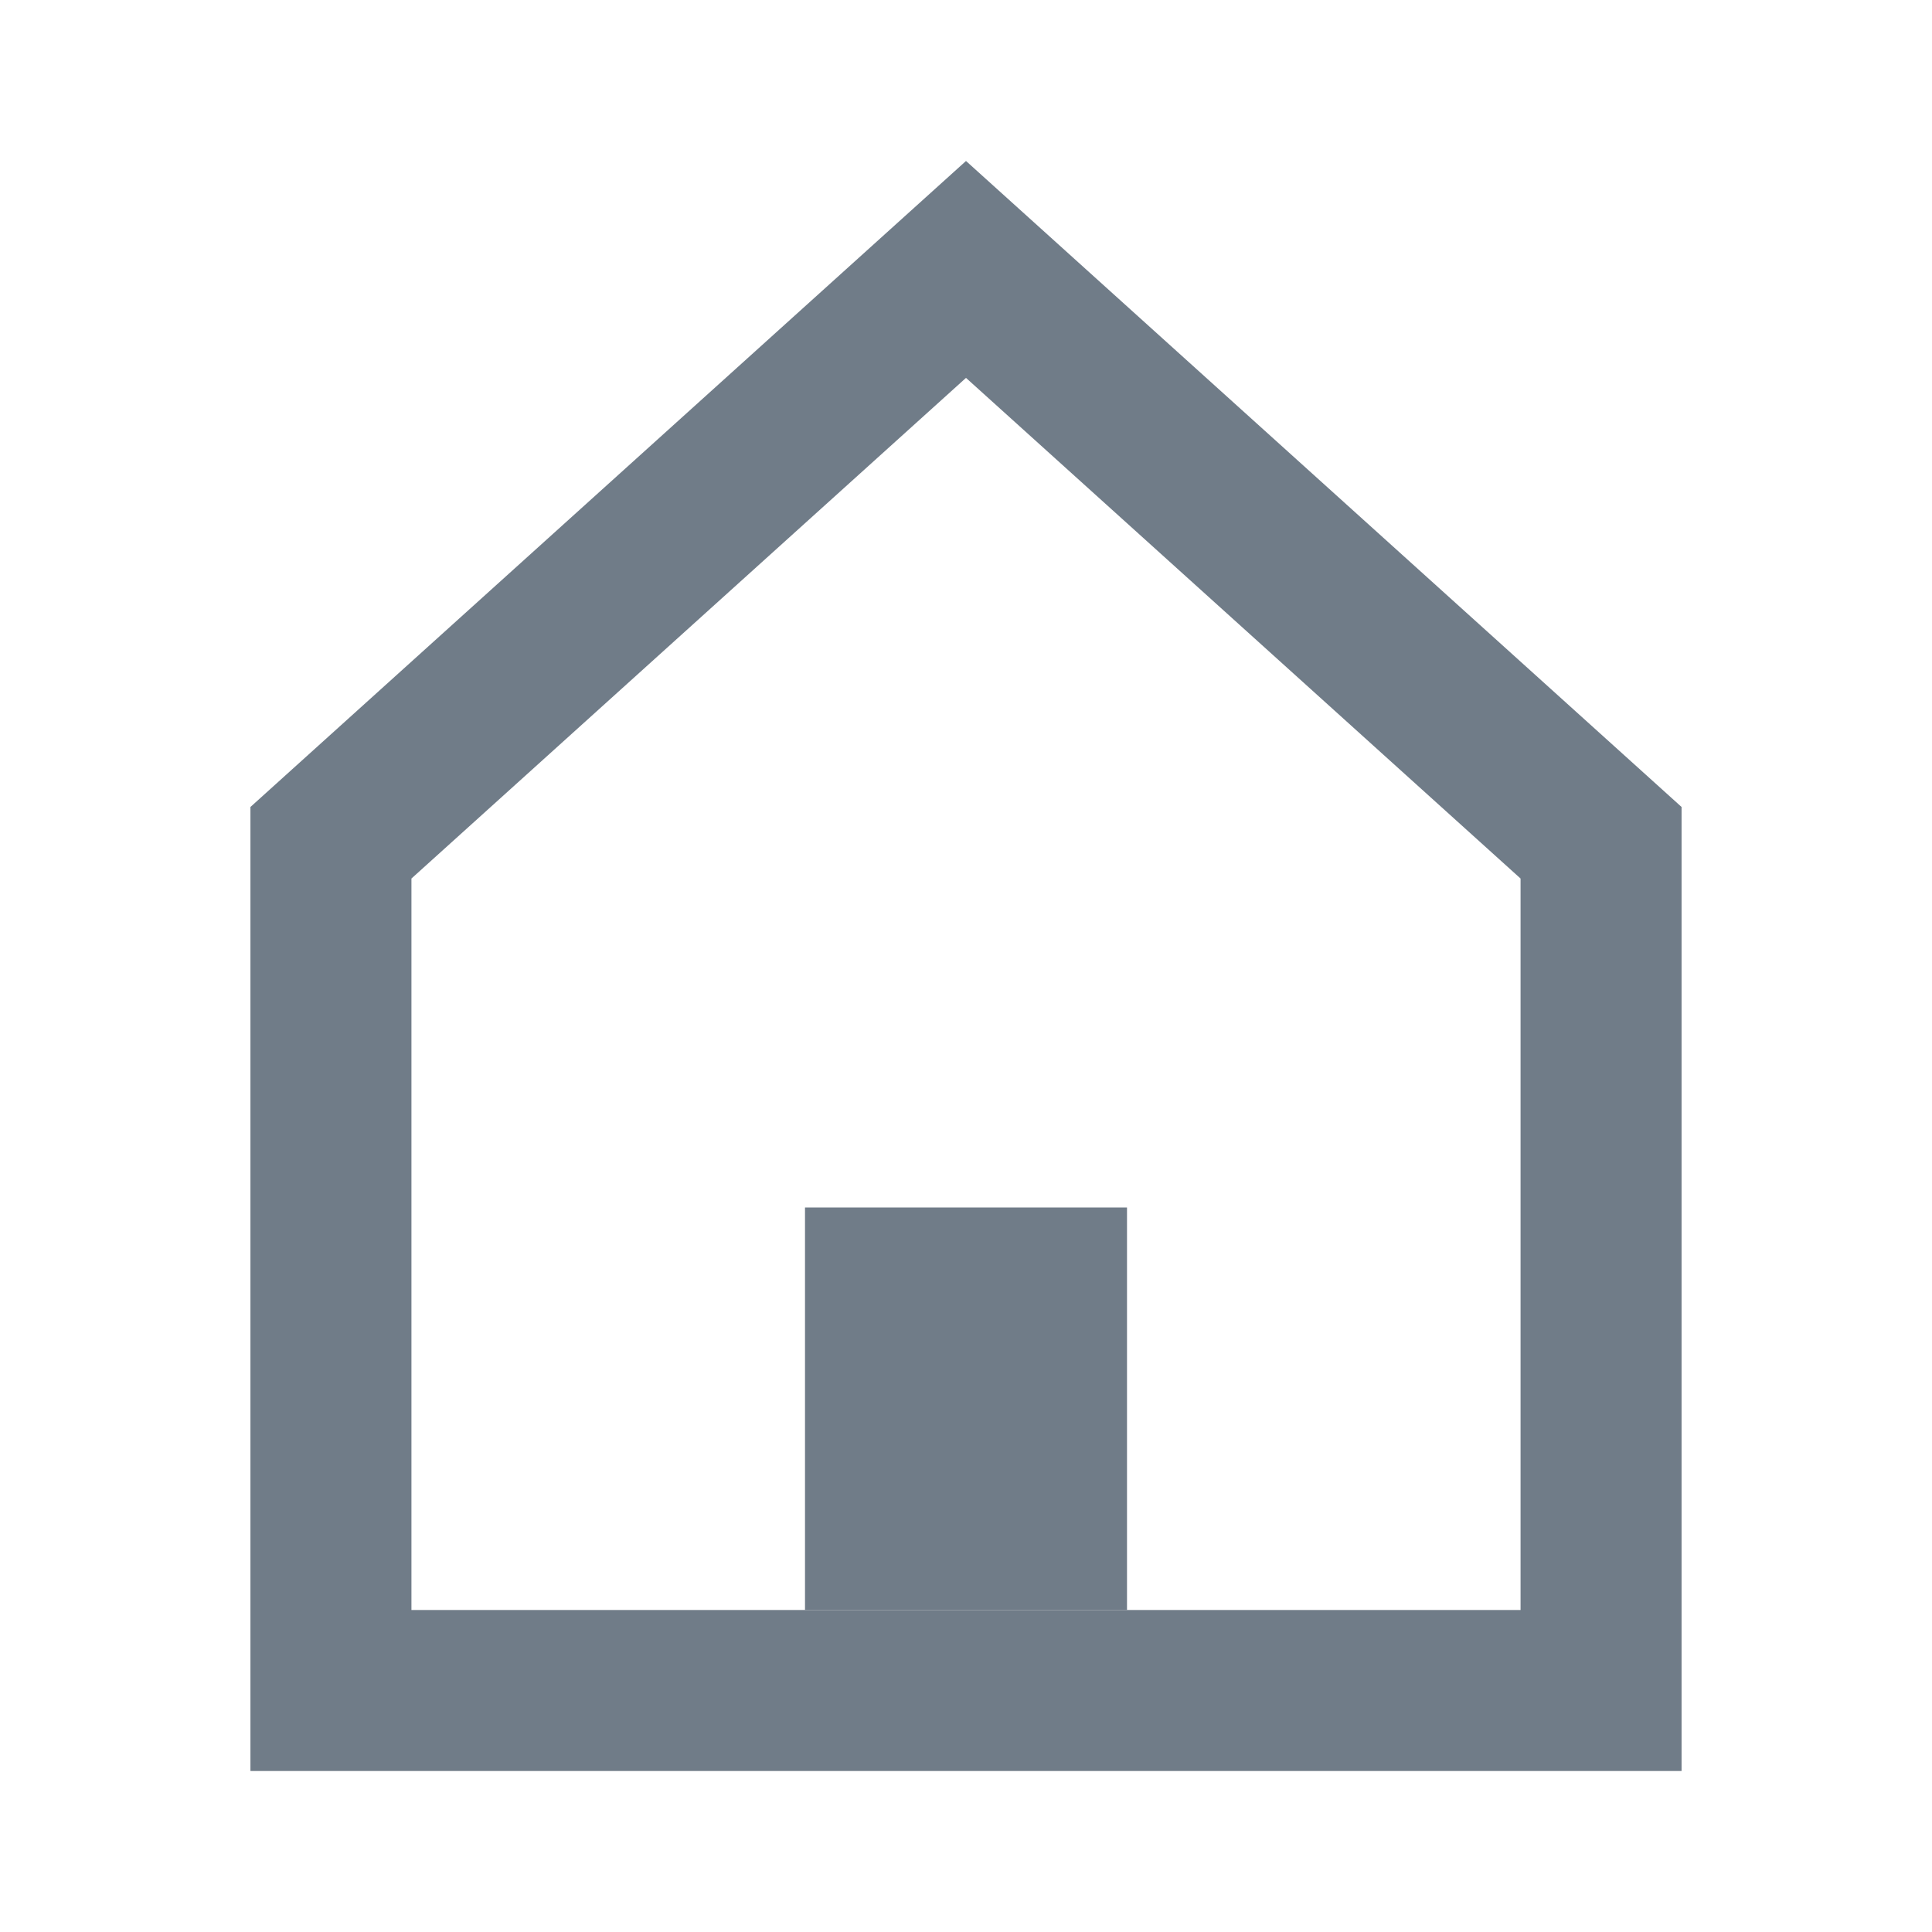 <svg width="24" height="24" viewBox="0 0 24 24" fill="none" xmlns="http://www.w3.org/2000/svg">
<g opacity="0.6">
<path d="M12 3.347L19.889 10.469V11.028V21H4.111V11.028V10.469L12 3.347Z" stroke="#112438" stroke-width="2"/>
<rect x="10" y="15" width="4" height="5" fill="#112438"/>
</g>
</svg>
